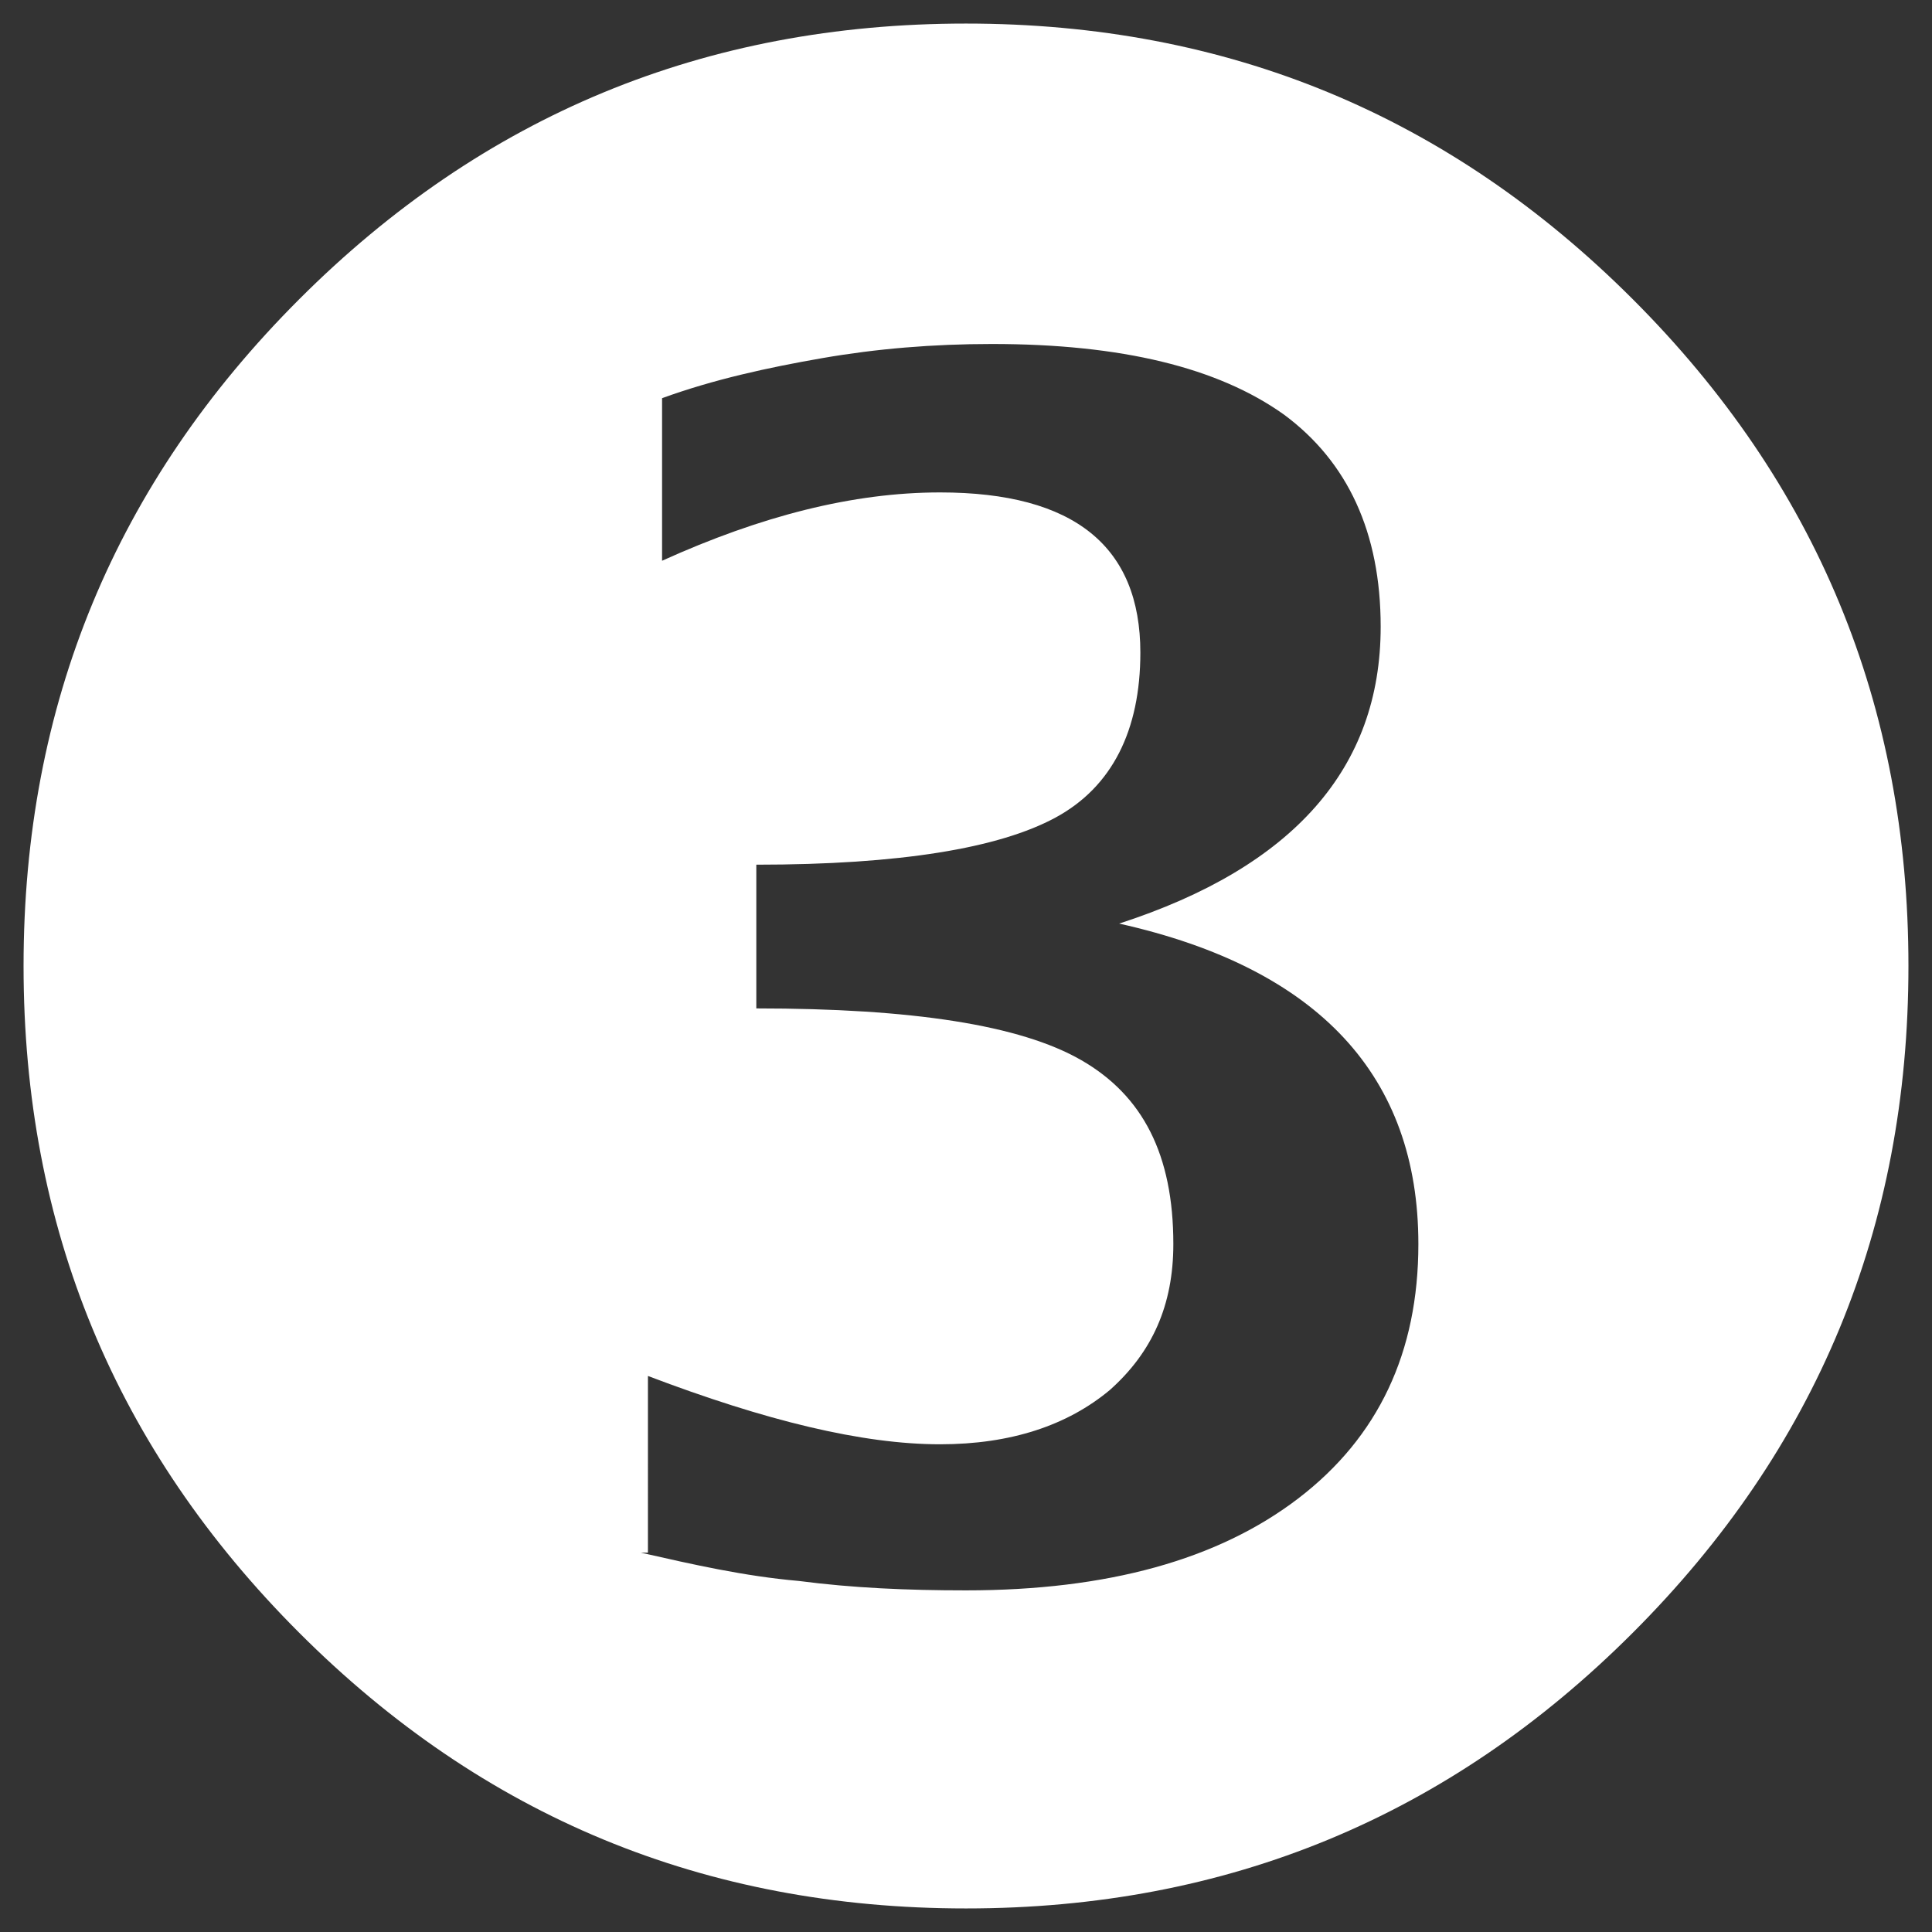 <?xml version="1.0" encoding="utf-8"?>
<!-- Generator: Adobe Illustrator 18.1.1, SVG Export Plug-In . SVG Version: 6.00 Build 0)  -->
<svg version="1.1" id="Слой_3" xmlns="http://www.w3.org/2000/svg" xmlns:xlink="http://www.w3.org/1999/xlink" x="0px" y="0px"
	 viewBox="0 0 82 82" enable-background="new 0 0 82 82" xml:space="preserve">
<rect x="0" y="0" width="82" height="82" fill="#333333" stroke="none"/>
<g>
	<path fill="#FFFFFF" d="M1,41c0-11.1,3.9-20.5,11.7-28.3C20.5,4.9,29.9,1,41,1c11.1,0,20.5,3.9,28.3,11.7C77.1,20.5,81,29.9,81,41
		c0,11.1-3.9,20.5-11.7,28.3C61.5,77.1,52.1,81,41,81c-11.1,0-20.5-3.9-28.3-11.7C4.9,61.5,1,52.1,1,41z M27.2,65.9
		c2.2,0.5,4.4,1,6.7,1.2c2.3,0.3,4.6,0.4,7.1,0.4c6,0,10.7-1.3,14.1-3.9c3.4-2.6,5.1-6.2,5.1-10.8c0-7.1-4.2-11.7-12.7-13.6
		c7.4-2.4,11.1-6.6,11.1-12.6c0-4-1.4-7-4.1-9c-2.8-2-6.9-3-12.4-3c-2.5,0-4.9,0.2-7.2,0.6c-2.3,0.4-4.6,0.9-6.8,1.7v6.9
		c4.2-1.9,8.1-2.9,11.8-2.9c5.7,0,8.5,2.3,8.5,6.8c0,3.3-1.2,5.7-3.6,7c-2.4,1.3-6.6,2-12.7,2v6.1c6.6,0,11.2,0.7,13.8,2.2
		c2.6,1.5,3.9,4,3.9,7.8c0,2.6-0.9,4.6-2.7,6.2c-1.8,1.5-4.2,2.3-7.2,2.3c-3.3,0-7.4-1-12.4-2.9V65.9z"/>
</g>
</svg>
